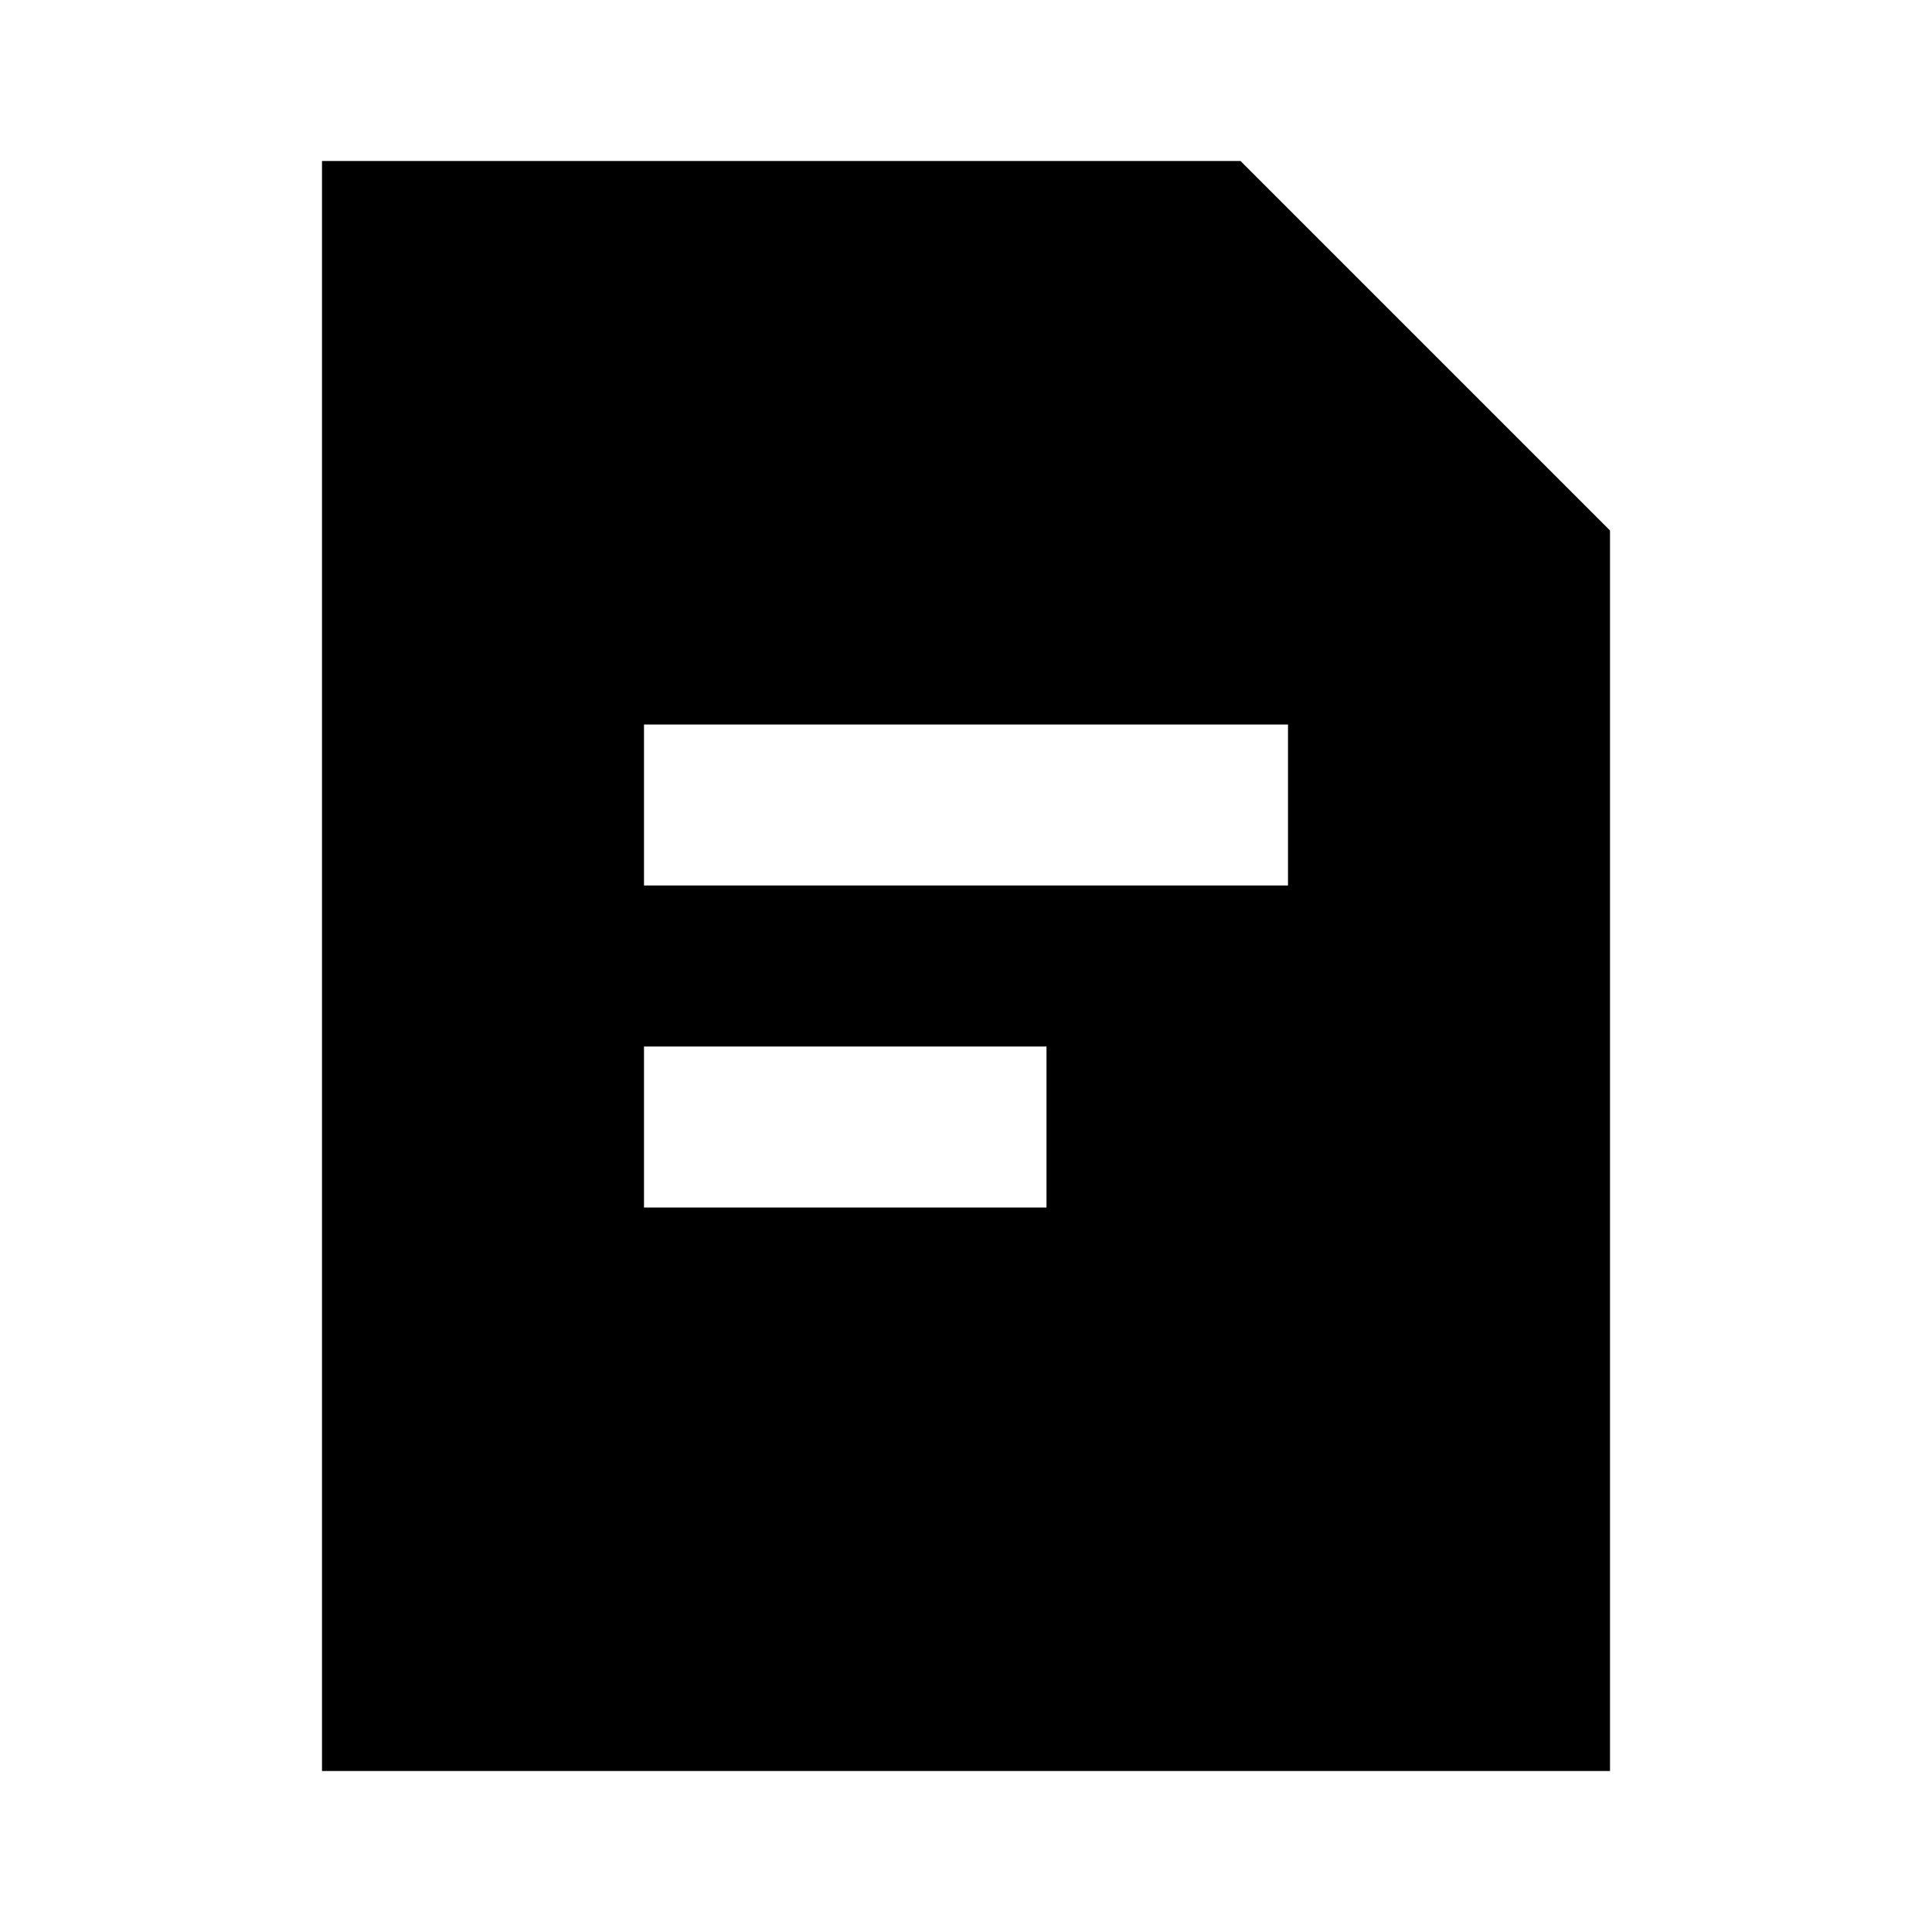 <svg id="Layer_1" data-name="Layer 1" xmlns="http://www.w3.org/2000/svg" viewBox="0 0 24 24"><title>iconoteka_documet_text__description_b_f</title><path d="M15.41,2H4V22H20V6.59ZM13,15H8V13h5Zm3-4H8V9h8Z"/></svg>